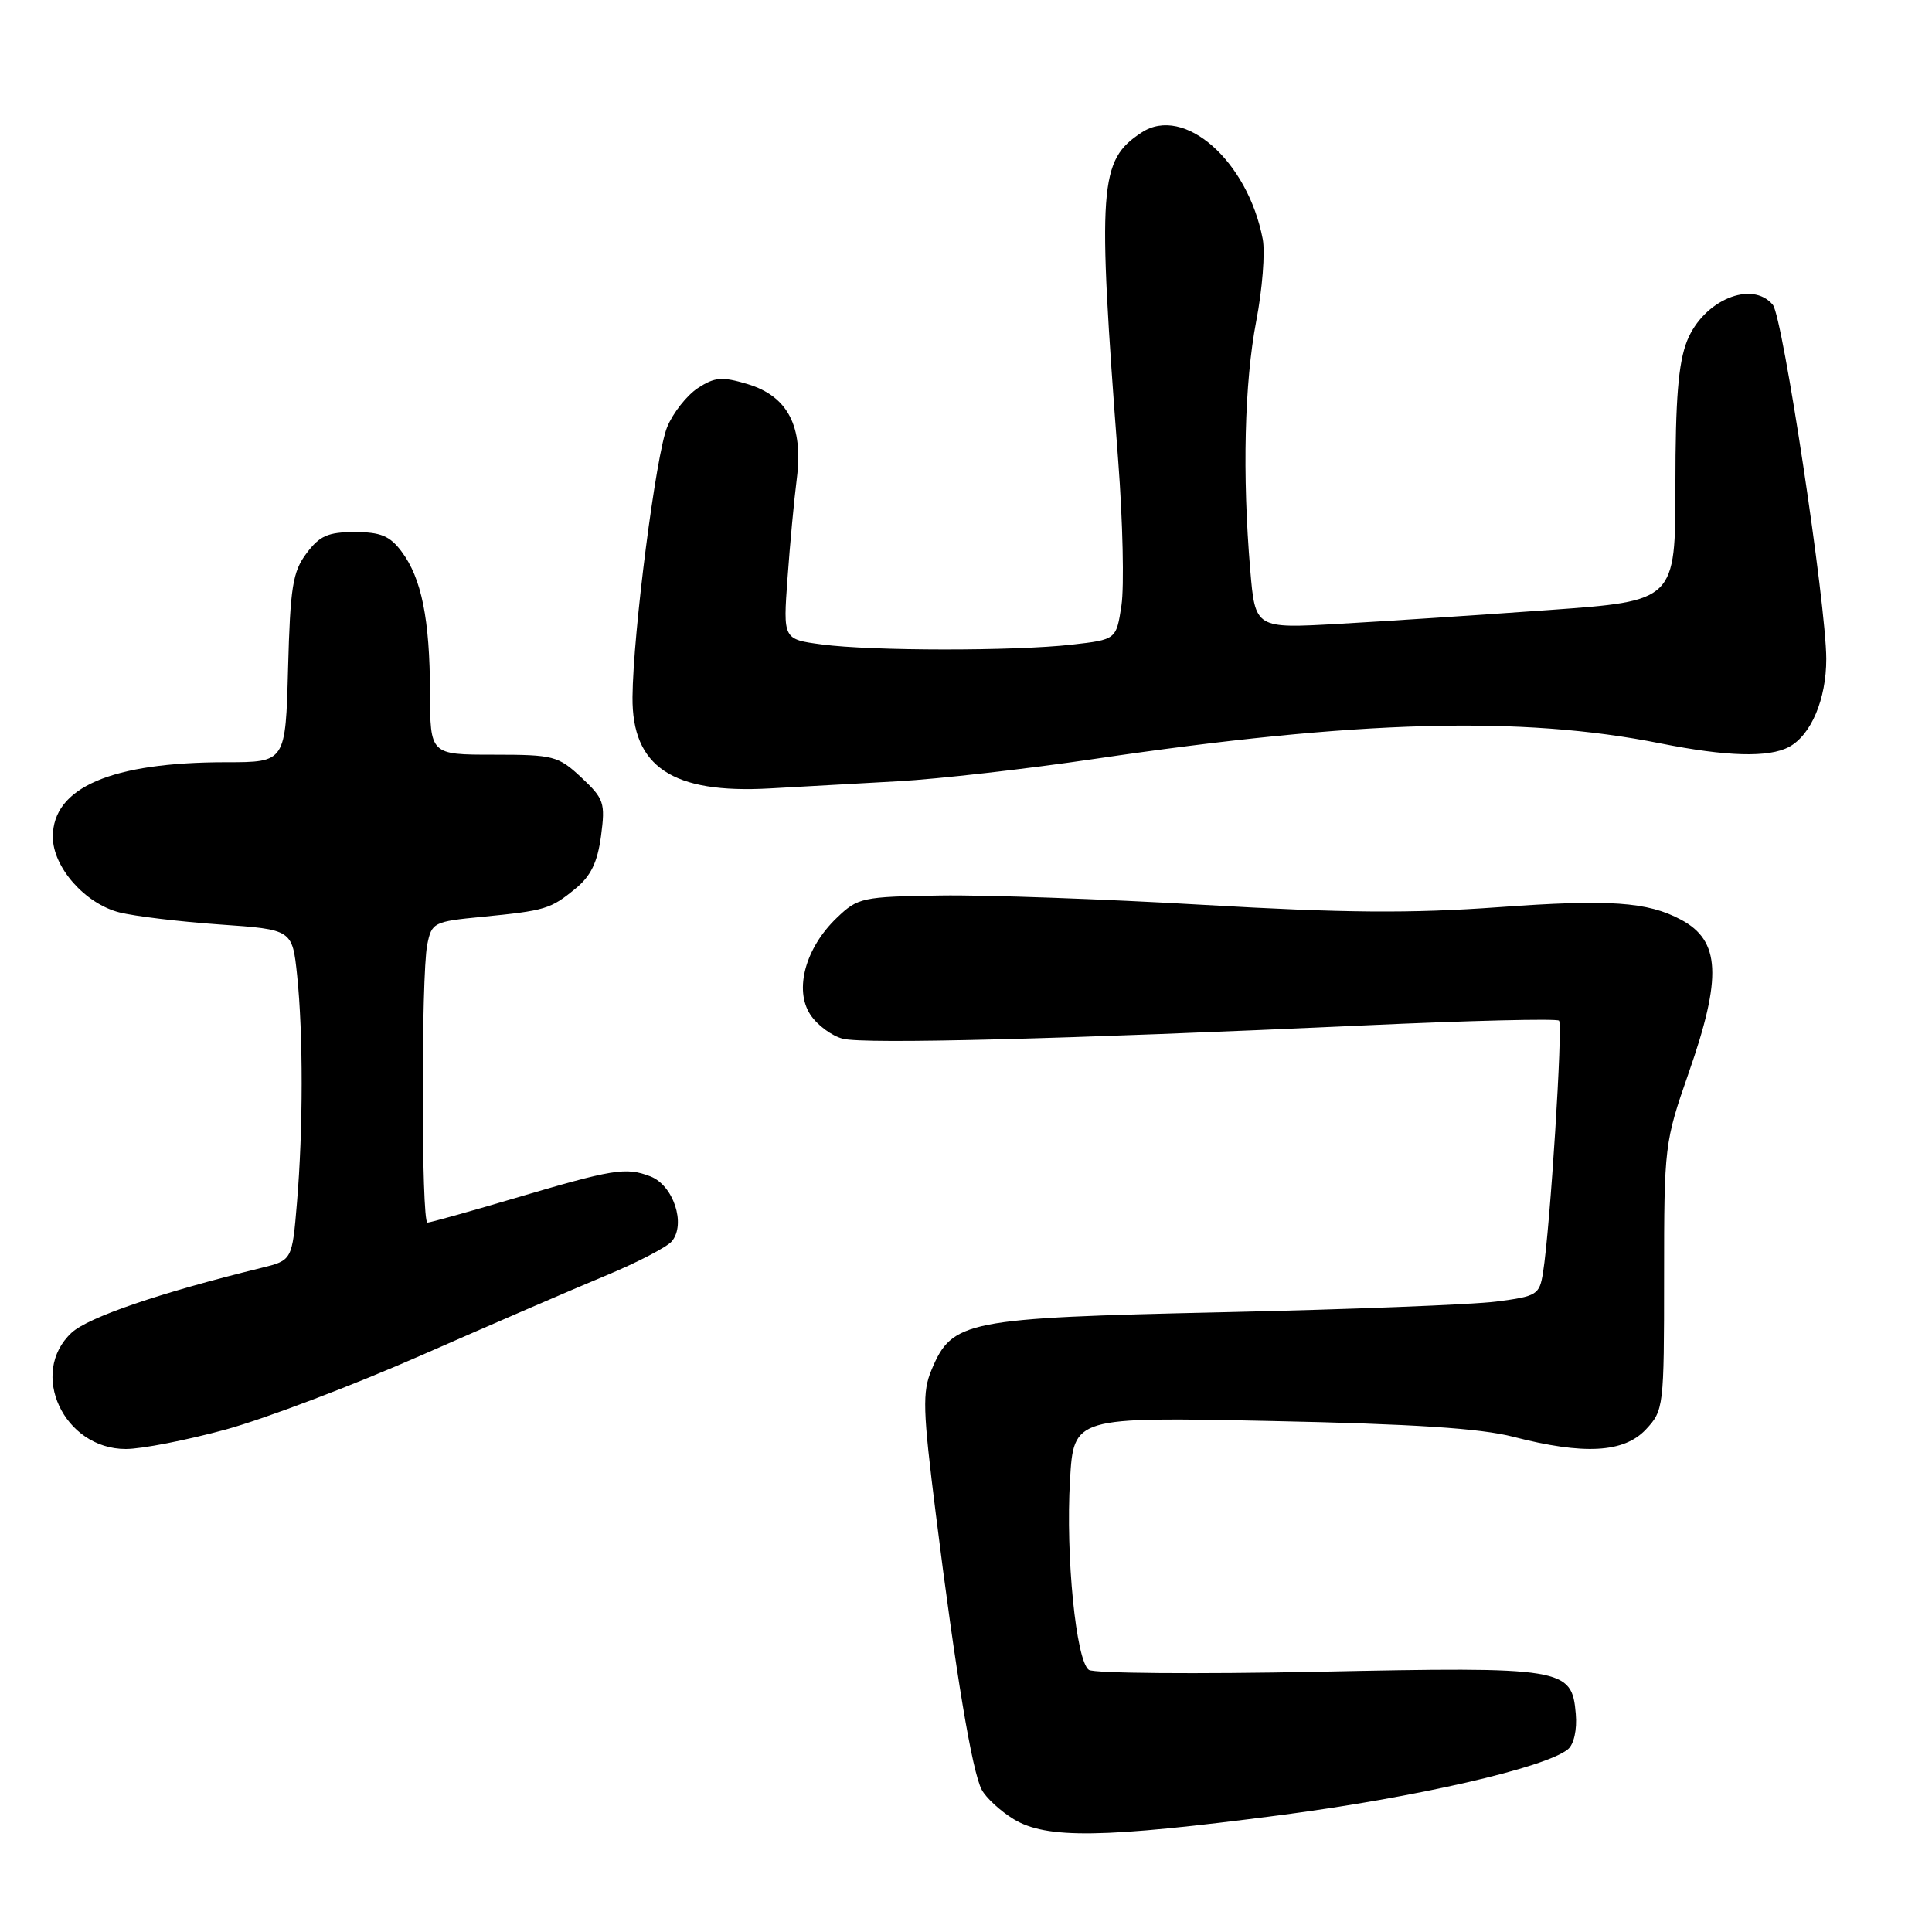 <?xml version="1.0" encoding="UTF-8" standalone="no"?>
<!DOCTYPE svg PUBLIC "-//W3C//DTD SVG 1.1//EN" "http://www.w3.org/Graphics/SVG/1.1/DTD/svg11.dtd" >
<svg xmlns="http://www.w3.org/2000/svg" xmlns:xlink="http://www.w3.org/1999/xlink" version="1.1" viewBox="0 0 256 256">
 <g >
 <path fill="currentColor"
d=" M 169.64 240.52 C 187.57 238.18 204.82 234.23 207.77 231.78 C 208.55 231.13 208.98 229.19 208.80 227.11 C 208.28 221.00 207.33 220.84 174.50 221.52 C 158.55 221.84 144.95 221.73 144.28 221.27 C 142.58 220.08 141.19 206.15 141.78 196.13 C 142.27 187.75 142.27 187.75 168.39 188.29 C 187.25 188.68 196.17 189.26 200.50 190.38 C 209.87 192.80 215.17 192.51 218.08 189.42 C 220.45 186.88 220.50 186.49 220.50 169.17 C 220.50 151.81 220.56 151.34 223.75 142.19 C 228.20 129.46 227.96 124.65 222.75 121.87 C 218.31 119.49 213.28 119.14 198.55 120.21 C 186.86 121.05 178.13 120.98 159.50 119.90 C 146.30 119.13 130.62 118.57 124.65 118.66 C 114.23 118.82 113.68 118.93 110.88 121.62 C 106.72 125.60 105.21 131.14 107.37 134.44 C 108.28 135.83 110.22 137.27 111.69 137.64 C 114.59 138.37 141.12 137.69 180.77 135.87 C 194.67 135.23 206.28 134.95 206.58 135.24 C 207.11 135.78 205.40 162.75 204.46 168.61 C 203.99 171.57 203.67 171.77 198.23 172.47 C 195.08 172.87 178.78 173.51 162.00 173.88 C 127.93 174.64 126.16 174.99 123.44 181.50 C 122.20 184.45 122.27 186.80 124.01 200.68 C 126.64 221.72 128.81 234.78 130.09 237.16 C 130.66 238.23 132.56 239.98 134.31 241.05 C 138.65 243.69 146.18 243.58 169.64 240.52 Z  M 29.95 189.41 C 35.15 187.98 46.85 183.54 55.95 179.53 C 65.05 175.53 75.96 170.81 80.18 169.06 C 84.41 167.31 88.38 165.24 89.02 164.48 C 90.93 162.18 89.22 157.03 86.16 155.87 C 82.91 154.63 81.31 154.89 67.89 158.86 C 62.05 160.59 56.99 162.00 56.64 162.00 C 55.82 162.00 55.80 129.26 56.61 125.19 C 57.20 122.24 57.45 122.11 63.86 121.49 C 72.29 120.66 72.93 120.47 76.25 117.75 C 78.29 116.09 79.17 114.26 79.64 110.77 C 80.22 106.37 80.04 105.84 77.03 103.02 C 73.96 100.16 73.36 100.00 65.39 100.00 C 57.00 100.00 57.00 100.00 56.98 91.75 C 56.95 82.03 55.86 76.62 53.21 73.08 C 51.66 71.01 50.44 70.50 47.00 70.50 C 43.47 70.50 42.35 70.99 40.61 73.32 C 38.78 75.76 38.46 77.80 38.17 88.57 C 37.84 101.00 37.84 101.00 29.97 101.00 C 14.77 101.00 7.00 104.34 7.00 110.88 C 7.00 114.90 11.26 119.74 15.82 120.90 C 17.85 121.41 23.83 122.13 29.12 122.50 C 38.73 123.17 38.73 123.17 39.37 129.23 C 40.18 137.02 40.17 149.63 39.35 159.35 C 38.71 167.00 38.71 167.00 34.60 168.01 C 21.18 171.30 11.71 174.54 9.49 176.59 C 3.75 181.92 8.45 192.00 16.67 192.00 C 18.78 192.00 24.75 190.83 29.95 189.41 Z  M 119.03 103.52 C 124.27 103.23 135.97 101.90 145.03 100.56 C 179.83 95.42 201.61 94.82 220.00 98.50 C 228.78 100.25 234.37 100.41 237.06 98.97 C 239.98 97.40 242.00 92.63 241.99 87.30 C 241.98 80.07 236.23 41.99 234.91 40.39 C 232.15 37.07 225.71 39.78 223.55 45.16 C 222.39 48.08 222.00 52.84 222.00 64.33 C 222.00 79.63 222.00 79.63 205.25 80.83 C 196.04 81.49 183.51 82.32 177.41 82.66 C 166.32 83.29 166.32 83.29 165.66 75.49 C 164.60 62.93 164.89 50.73 166.46 42.53 C 167.27 38.32 167.65 33.45 167.32 31.69 C 165.34 21.32 156.90 13.87 151.28 17.55 C 145.62 21.26 145.39 24.45 148.17 61.09 C 148.78 69.11 148.97 77.72 148.60 80.21 C 147.91 84.75 147.91 84.75 142.00 85.42 C 134.38 86.28 115.48 86.27 108.89 85.39 C 103.76 84.71 103.76 84.71 104.35 76.61 C 104.67 72.15 105.22 66.21 105.58 63.42 C 106.46 56.48 104.38 52.49 99.04 50.89 C 95.66 49.88 94.71 49.96 92.46 51.43 C 91.02 52.38 89.19 54.69 88.41 56.57 C 86.93 60.11 83.88 83.84 83.81 92.36 C 83.73 101.62 89.10 105.19 102.00 104.47 C 106.12 104.23 113.79 103.81 119.03 103.52 Z "/>
</g>
</svg>